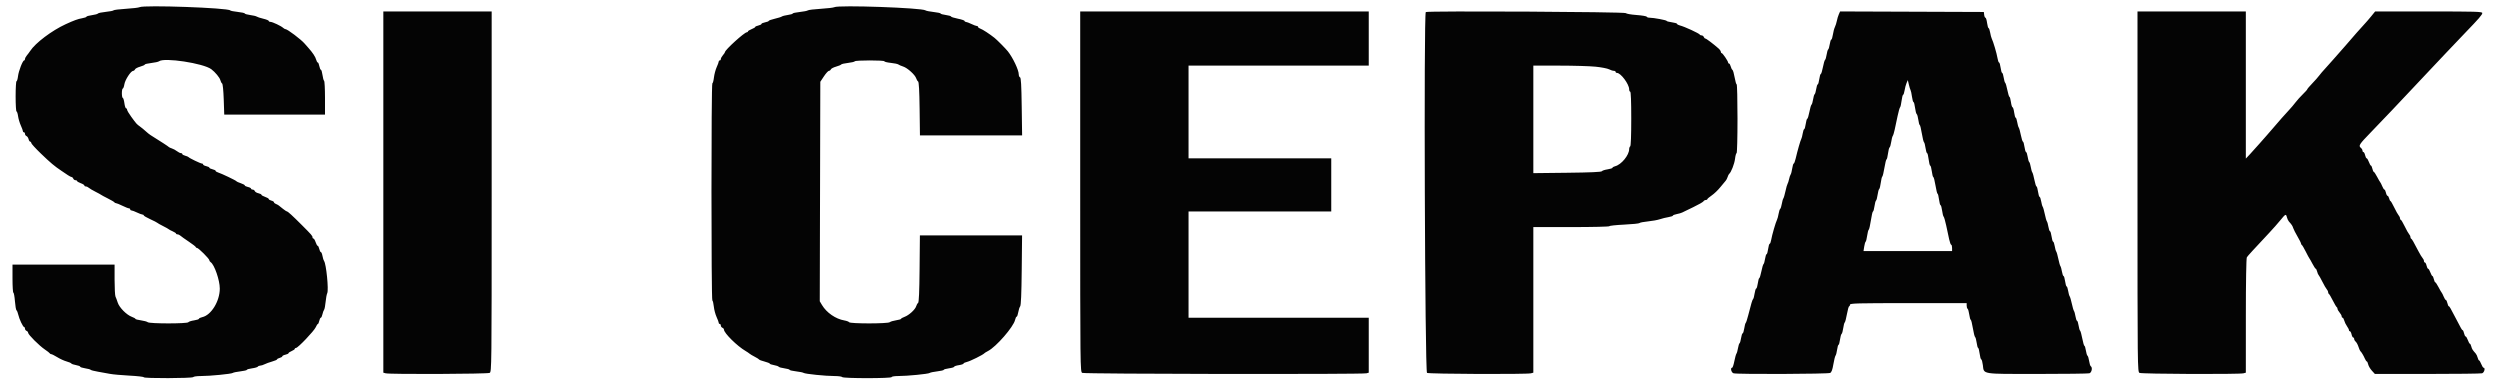 <svg id="svg" version="1.1" xmlns="http://www.w3.org/2000/svg" xmlns:xlink="http://www.w3.org/1999/xlink" width="400" height="60.948" viewBox="0, 0, 400,60.948"><g id="svgg"><path id="path0" d="M22.333 1.148 C 22.196 1.226,21.222 1.343,20.169 1.407 C 19.117 1.471,18.217 1.582,18.169 1.653 C 18.122 1.725,17.560 1.836,16.921 1.900 C 16.282 1.964,15.718 2.083,15.668 2.164 C 15.618 2.245,15.185 2.364,14.705 2.427 C 14.226 2.491,13.833 2.602,13.833 2.673 C 13.833 2.745,13.515 2.856,13.125 2.921 C 12.493 3.025,11.819 3.270,10.500 3.877 C 8.292 4.892,5.670 6.869,4.833 8.149 C 4.696 8.359,4.452 8.686,4.292 8.874 C 4.131 9.063,4.000 9.319,4.000 9.442 C 4.000 9.566,3.939 9.667,3.865 9.667 C 3.635 9.667,2.983 11.343,2.882 12.194 C 2.830 12.637,2.722 13.000,2.643 13.000 C 2.565 13.000,2.500 14.088,2.500 15.417 C 2.500 16.746,2.565 17.833,2.644 17.833 C 2.723 17.833,2.834 18.172,2.891 18.586 C 2.948 19.001,3.146 19.671,3.331 20.077 C 3.515 20.483,3.667 20.894,3.667 20.991 C 3.667 21.088,3.742 21.167,3.833 21.167 C 3.925 21.167,4.000 21.282,4.000 21.422 C 4.000 21.562,4.106 21.718,4.235 21.767 C 4.364 21.817,4.516 22.040,4.571 22.262 C 4.627 22.485,4.747 22.667,4.837 22.667 C 4.926 22.667,5.000 22.762,5.000 22.877 C 5.000 22.993,5.702 23.762,6.559 24.586 C 8.122 26.086,8.695 26.568,9.816 27.320 C 10.146 27.542,10.620 27.860,10.868 28.028 C 11.117 28.196,11.390 28.333,11.475 28.333 C 11.561 28.333,11.674 28.446,11.727 28.583 C 11.780 28.721,11.938 28.833,12.078 28.833 C 12.218 28.833,12.333 28.893,12.333 28.967 C 12.333 29.040,12.596 29.195,12.917 29.311 C 13.237 29.427,13.500 29.592,13.500 29.677 C 13.500 29.763,13.607 29.833,13.738 29.833 C 13.869 29.833,14.077 29.927,14.199 30.042 C 14.322 30.156,14.796 30.438,15.253 30.667 C 15.710 30.896,16.121 31.121,16.167 31.167 C 16.212 31.212,16.700 31.475,17.250 31.750 C 17.800 32.025,18.275 32.306,18.306 32.375 C 18.336 32.444,18.449 32.502,18.556 32.505 C 18.662 32.508,19.125 32.695,19.583 32.920 C 20.042 33.146,20.510 33.331,20.625 33.332 C 20.740 33.333,20.833 33.408,20.833 33.500 C 20.833 33.592,20.927 33.669,21.042 33.672 C 21.156 33.675,21.550 33.823,21.917 34.000 C 22.283 34.177,22.677 34.325,22.792 34.328 C 22.906 34.331,23.000 34.393,23.000 34.465 C 23.000 34.538,23.469 34.811,24.042 35.073 C 24.615 35.334,25.121 35.594,25.167 35.649 C 25.212 35.705,25.625 35.938,26.083 36.167 C 26.542 36.396,26.954 36.627,27.000 36.680 C 27.046 36.733,27.327 36.883,27.625 37.012 C 27.923 37.142,28.167 37.305,28.167 37.374 C 28.167 37.443,28.274 37.500,28.405 37.500 C 28.536 37.500,28.742 37.594,28.864 37.708 C 28.985 37.823,29.591 38.254,30.209 38.665 C 30.827 39.077,31.333 39.471,31.333 39.540 C 31.333 39.610,31.418 39.667,31.522 39.667 C 31.757 39.667,33.500 41.409,33.500 41.644 C 33.500 41.739,33.594 41.877,33.708 41.950 C 34.300 42.328,35.166 44.835,35.166 46.167 C 35.166 48.196,33.794 50.429,32.352 50.746 C 32.067 50.809,31.833 50.924,31.833 51.003 C 31.833 51.082,31.477 51.199,31.042 51.263 C 30.606 51.327,30.199 51.459,30.137 51.556 C 29.976 51.805,23.953 51.806,23.646 51.557 C 23.520 51.454,23.023 51.318,22.542 51.253 C 22.060 51.188,21.667 51.082,21.667 51.018 C 21.667 50.953,21.409 50.807,21.093 50.693 C 20.263 50.393,19.084 49.203,18.836 48.417 C 18.720 48.050,18.560 47.620,18.480 47.461 C 18.399 47.301,18.333 46.083,18.333 44.752 L 18.333 42.333 10.167 42.333 L 2.000 42.333 2.000 44.583 C 2.000 45.821,2.064 46.833,2.142 46.833 C 2.220 46.833,2.331 47.447,2.389 48.197 C 2.447 48.947,2.561 49.603,2.643 49.655 C 2.725 49.707,2.848 50.012,2.918 50.333 C 3.073 51.046,3.683 52.333,3.867 52.333 C 3.940 52.333,4.000 52.448,4.000 52.589 C 4.000 52.729,4.112 52.887,4.250 52.940 C 4.387 52.992,4.500 53.130,4.500 53.245 C 4.500 53.536,6.278 55.312,7.175 55.917 C 7.583 56.192,7.942 56.473,7.972 56.542 C 8.003 56.610,8.107 56.667,8.204 56.667 C 8.301 56.667,8.738 56.887,9.176 57.156 C 9.614 57.426,10.275 57.728,10.646 57.828 C 11.016 57.927,11.360 58.075,11.411 58.157 C 11.461 58.238,11.801 58.355,12.168 58.417 C 12.534 58.479,12.833 58.593,12.833 58.671 C 12.833 58.749,13.190 58.865,13.625 58.930 C 14.060 58.994,14.454 59.101,14.500 59.167 C 14.546 59.234,15.071 59.370,15.667 59.470 C 16.262 59.570,17.125 59.725,17.583 59.816 C 18.042 59.906,19.448 60.033,20.708 60.099 C 21.969 60.164,23.000 60.281,23.000 60.359 C 23.000 60.564,30.790 60.539,30.917 60.333 C 30.973 60.242,31.518 60.167,32.126 60.167 C 33.592 60.167,37.039 59.830,37.250 59.667 C 37.342 59.595,37.885 59.484,38.458 59.419 C 39.031 59.354,39.500 59.243,39.500 59.172 C 39.500 59.101,39.872 58.994,40.326 58.933 C 40.781 58.873,41.198 58.751,41.253 58.662 C 41.308 58.573,41.480 58.500,41.635 58.499 C 41.790 58.498,42.104 58.401,42.333 58.281 C 42.563 58.162,43.106 57.966,43.542 57.844 C 43.977 57.723,44.333 57.566,44.333 57.496 C 44.333 57.427,44.521 57.322,44.750 57.265 C 44.979 57.207,45.167 57.093,45.167 57.010 C 45.167 56.927,45.392 56.810,45.667 56.750 C 45.942 56.690,46.167 56.580,46.167 56.507 C 46.167 56.434,46.392 56.281,46.667 56.167 C 46.942 56.053,47.167 55.894,47.167 55.813 C 47.167 55.733,47.256 55.667,47.366 55.667 C 47.670 55.667,50.250 52.958,50.515 52.361 C 50.643 52.071,50.799 51.833,50.861 51.833 C 50.923 51.833,51.023 51.608,51.083 51.333 C 51.144 51.058,51.256 50.833,51.333 50.833 C 51.410 50.833,51.526 50.590,51.589 50.292 C 51.653 49.994,51.771 49.667,51.853 49.566 C 51.934 49.465,52.043 48.903,52.096 48.316 C 52.150 47.730,52.269 47.092,52.362 46.899 C 52.611 46.380,52.194 42.198,51.848 41.759 C 51.772 41.662,51.659 41.302,51.598 40.958 C 51.536 40.615,51.419 40.333,51.339 40.333 C 51.259 40.333,51.144 40.108,51.083 39.833 C 51.023 39.558,50.910 39.333,50.833 39.333 C 50.756 39.333,50.606 39.071,50.500 38.750 C 50.394 38.429,50.238 38.167,50.154 38.167 C 50.069 38.167,50.000 38.079,50.000 37.972 C 50.000 37.735,49.867 37.583,48.286 36.000 C 46.768 34.481,46.058 33.833,45.910 33.833 C 45.848 33.833,45.562 33.645,45.274 33.414 C 44.986 33.184,44.675 32.936,44.583 32.864 C 44.492 32.792,44.285 32.683,44.125 32.622 C 43.965 32.561,43.833 32.441,43.833 32.357 C 43.833 32.272,43.646 32.156,43.417 32.098 C 43.188 32.041,43.000 31.926,43.000 31.843 C 43.000 31.760,42.737 31.606,42.417 31.500 C 42.096 31.394,41.833 31.244,41.833 31.167 C 41.833 31.090,41.615 30.978,41.347 30.920 C 41.080 30.861,40.820 30.705,40.769 30.573 C 40.719 30.441,40.562 30.333,40.422 30.333 C 40.282 30.333,40.167 30.264,40.167 30.180 C 40.167 30.096,39.942 29.977,39.667 29.917 C 39.392 29.856,39.167 29.744,39.167 29.666 C 39.167 29.589,38.885 29.434,38.542 29.322 C 38.198 29.210,37.879 29.065,37.833 29.000 C 37.733 28.857,35.405 27.746,34.875 27.589 C 34.669 27.528,34.500 27.414,34.500 27.335 C 34.500 27.257,34.275 27.144,34.000 27.083 C 33.725 27.023,33.500 26.910,33.500 26.833 C 33.500 26.756,33.275 26.644,33.000 26.583 C 32.725 26.523,32.500 26.404,32.500 26.320 C 32.500 26.236,32.414 26.167,32.308 26.167 C 32.087 26.167,30.292 25.305,30.165 25.138 C 30.118 25.077,29.874 24.975,29.623 24.912 C 29.372 24.849,29.167 24.730,29.167 24.649 C 29.167 24.567,29.064 24.500,28.939 24.500 C 28.814 24.500,28.533 24.360,28.314 24.190 C 28.096 24.019,27.729 23.821,27.500 23.750 C 27.271 23.680,27.046 23.573,27.000 23.513 C 26.931 23.423,25.744 22.651,24.090 21.620 C 23.910 21.508,23.562 21.229,23.316 21.000 C 23.070 20.771,22.661 20.433,22.405 20.250 C 21.859 19.857,21.848 19.846,20.995 18.678 C 20.631 18.180,20.333 17.674,20.333 17.553 C 20.333 17.432,20.261 17.333,20.172 17.333 C 20.084 17.333,19.962 16.958,19.901 16.500 C 19.840 16.042,19.725 15.667,19.645 15.667 C 19.565 15.667,19.500 15.329,19.500 14.917 C 19.500 14.504,19.565 14.167,19.645 14.167 C 19.725 14.167,19.840 13.861,19.899 13.488 C 20.014 12.769,20.937 11.351,21.297 11.340 C 21.414 11.336,21.550 11.229,21.599 11.102 C 21.648 10.975,22.021 10.778,22.427 10.664 C 22.834 10.550,23.167 10.399,23.167 10.328 C 23.167 10.257,23.635 10.146,24.208 10.081 C 24.781 10.016,25.338 9.892,25.445 9.805 C 26.241 9.162,32.546 10.120,33.813 11.076 C 34.423 11.536,35.151 12.414,35.250 12.808 C 35.310 13.049,35.439 13.296,35.537 13.356 C 35.642 13.421,35.747 14.450,35.797 15.899 L 35.879 18.333 43.940 18.333 L 52.000 18.333 52.000 15.677 C 52.000 14.215,51.935 12.979,51.855 12.930 C 51.776 12.881,51.661 12.464,51.600 12.004 C 51.538 11.543,51.424 11.167,51.346 11.167 C 51.268 11.167,51.155 10.904,51.094 10.583 C 51.034 10.262,50.921 10.000,50.844 10.000 C 50.766 10.000,50.654 9.805,50.594 9.567 C 50.479 9.109,50.025 8.418,49.333 7.649 C 49.104 7.394,48.833 7.087,48.731 6.967 C 48.180 6.321,45.991 4.667,45.687 4.667 C 45.597 4.667,45.425 4.573,45.304 4.458 C 44.984 4.156,43.594 3.500,43.273 3.500 C 43.123 3.500,43.000 3.432,43.000 3.350 C 43.000 3.267,42.606 3.108,42.125 2.995 C 41.644 2.882,41.173 2.729,41.079 2.656 C 40.985 2.582,40.516 2.469,40.038 2.406 C 39.559 2.342,39.167 2.231,39.167 2.158 C 39.167 2.086,38.660 1.973,38.042 1.908 C 37.423 1.842,36.879 1.733,36.833 1.665 C 36.559 1.255,22.993 0.771,22.333 1.148 M133.500 1.148 C 133.362 1.226,132.389 1.343,131.337 1.407 C 130.284 1.470,129.347 1.585,129.253 1.662 C 129.160 1.738,128.577 1.854,127.958 1.920 C 127.340 1.985,126.833 2.095,126.833 2.163 C 126.833 2.232,126.485 2.336,126.058 2.394 C 125.632 2.453,125.201 2.563,125.100 2.639 C 124.999 2.715,124.485 2.877,123.958 2.999 C 123.431 3.120,123.000 3.275,123.000 3.341 C 123.000 3.408,122.737 3.512,122.417 3.572 C 122.096 3.633,121.833 3.747,121.833 3.828 C 121.833 3.908,121.608 4.023,121.333 4.083 C 121.058 4.144,120.833 4.248,120.833 4.315 C 120.833 4.383,120.571 4.541,120.250 4.667 C 119.929 4.793,119.667 4.957,119.667 5.031 C 119.667 5.106,119.586 5.167,119.486 5.167 C 119.105 5.167,116.000 7.984,116.000 8.330 C 116.000 8.396,115.850 8.622,115.667 8.833 C 115.483 9.045,115.333 9.319,115.333 9.442 C 115.333 9.566,115.258 9.667,115.167 9.667 C 115.075 9.667,115.000 9.746,115.000 9.842 C 115.000 9.939,114.852 10.344,114.670 10.743 C 114.489 11.141,114.291 11.887,114.230 12.400 C 114.170 12.913,114.056 13.333,113.977 13.333 C 113.789 13.333,113.789 47.953,113.976 48.069 C 114.055 48.117,114.161 48.562,114.212 49.056 C 114.263 49.551,114.461 50.299,114.652 50.719 C 114.844 51.138,115.000 51.561,115.000 51.658 C 115.000 51.754,115.075 51.833,115.167 51.833 C 115.258 51.833,115.333 51.948,115.333 52.089 C 115.333 52.229,115.446 52.387,115.583 52.440 C 115.721 52.492,115.833 52.625,115.833 52.734 C 115.833 53.289,117.953 55.383,119.308 56.167 C 119.545 56.304,119.823 56.492,119.924 56.583 C 120.025 56.675,120.402 56.900,120.762 57.083 C 121.122 57.267,121.440 57.467,121.468 57.529 C 121.496 57.590,121.890 57.736,122.343 57.852 C 122.796 57.968,123.167 58.117,123.167 58.184 C 123.167 58.250,123.466 58.355,123.832 58.417 C 124.199 58.478,124.539 58.595,124.589 58.676 C 124.639 58.757,125.052 58.873,125.507 58.933 C 125.961 58.994,126.333 59.101,126.333 59.172 C 126.333 59.243,126.802 59.354,127.375 59.419 C 127.948 59.484,128.492 59.595,128.583 59.665 C 128.802 59.832,132.109 60.168,133.532 60.167 C 134.145 60.167,134.693 60.242,134.750 60.333 C 134.890 60.560,142.667 60.560,142.667 60.333 C 142.667 60.240,143.125 60.166,143.708 60.166 C 145.168 60.165,148.547 59.834,148.749 59.672 C 148.841 59.598,149.385 59.484,149.958 59.419 C 150.531 59.354,151.000 59.243,151.000 59.172 C 151.000 59.101,151.375 58.993,151.833 58.932 C 152.292 58.872,152.667 58.758,152.667 58.680 C 152.667 58.602,153.004 58.487,153.417 58.425 C 153.829 58.364,154.167 58.248,154.167 58.170 C 154.167 58.091,154.410 57.974,154.708 57.909 C 155.216 57.799,157.317 56.756,157.500 56.522 C 157.546 56.464,157.805 56.304,158.075 56.166 C 159.373 55.507,162.169 52.296,162.413 51.183 C 162.475 50.899,162.589 50.667,162.665 50.667 C 162.742 50.667,162.857 50.348,162.921 49.958 C 162.985 49.569,163.123 49.145,163.227 49.016 C 163.358 48.855,163.435 47.047,163.475 43.224 L 163.533 37.667 155.359 37.667 L 147.184 37.667 147.134 43.006 C 147.099 46.701,147.026 48.382,146.897 48.465 C 146.795 48.530,146.656 48.771,146.588 49.000 C 146.429 49.535,145.431 50.443,144.719 50.700 C 144.415 50.810,144.167 50.952,144.167 51.015 C 144.167 51.077,143.810 51.182,143.375 51.247 C 142.940 51.311,142.480 51.450,142.354 51.554 C 142.049 51.805,136.026 51.807,135.863 51.557 C 135.801 51.460,135.450 51.330,135.083 51.268 C 133.706 51.033,132.250 50.028,131.524 48.810 L 131.162 48.203 131.206 30.643 L 131.250 13.083 131.831 12.208 C 132.150 11.727,132.509 11.333,132.628 11.333 C 132.746 11.333,132.884 11.229,132.933 11.102 C 132.981 10.975,133.356 10.777,133.765 10.662 C 134.174 10.548,134.546 10.393,134.593 10.318 C 134.639 10.243,135.126 10.131,135.675 10.069 C 136.225 10.007,136.714 9.891,136.764 9.811 C 136.880 9.623,141.500 9.622,141.500 9.810 C 141.500 9.888,141.961 10.001,142.525 10.060 C 143.088 10.119,143.632 10.232,143.733 10.312 C 143.834 10.391,144.184 10.543,144.511 10.648 C 145.197 10.868,146.418 11.975,146.592 12.535 C 146.658 12.745,146.795 12.970,146.897 13.035 C 147.024 13.116,147.101 14.517,147.138 17.410 L 147.192 21.667 155.365 21.667 L 163.538 21.667 163.474 17.054 C 163.426 13.600,163.359 12.425,163.205 12.374 C 163.092 12.336,163.000 12.120,163.000 11.894 C 163.000 11.204,162.062 9.228,161.250 8.205 C 160.905 7.771,159.538 6.392,159.126 6.062 C 158.363 5.452,157.198 4.691,156.875 4.592 C 156.669 4.529,156.500 4.408,156.500 4.322 C 156.500 4.237,156.406 4.164,156.292 4.161 C 156.177 4.158,155.783 4.010,155.417 3.833 C 155.050 3.656,154.656 3.509,154.542 3.506 C 154.427 3.503,154.333 3.433,154.333 3.351 C 154.333 3.270,153.846 3.106,153.250 2.988 C 152.654 2.869,152.167 2.714,152.167 2.642 C 152.167 2.570,151.792 2.462,151.333 2.401 C 150.875 2.340,150.500 2.234,150.500 2.165 C 150.500 2.095,149.994 1.985,149.375 1.920 C 148.756 1.854,148.173 1.737,148.078 1.660 C 147.577 1.251,134.146 0.779,133.500 1.148 M61.333 30.731 L 61.333 59.628 61.708 59.728 C 62.387 59.910,77.997 59.847,78.344 59.661 C 78.661 59.491,78.667 58.991,78.667 30.661 L 78.667 1.833 70.000 1.833 L 61.333 1.833 61.333 30.731 M172.833 30.661 C 172.833 58.991,172.839 59.491,173.156 59.661 C 173.504 59.847,217.935 59.913,218.625 59.728 L 219.000 59.628 219.000 55.231 L 219.000 50.833 204.583 50.833 L 190.167 50.833 190.167 42.333 L 190.167 33.833 201.583 33.833 L 213.000 33.833 213.000 29.583 L 213.000 25.333 201.583 25.333 L 190.167 25.333 190.167 17.917 L 190.167 10.500 204.583 10.500 L 219.000 10.500 219.000 6.167 L 219.000 1.833 195.917 1.833 L 172.833 1.833 172.833 30.661 M228.125 1.931 C 227.791 2.265,227.986 59.481,228.322 59.661 C 228.670 59.847,244.280 59.910,244.958 59.728 L 245.333 59.628 245.333 47.981 L 245.333 36.333 251.417 36.333 C 254.762 36.333,257.500 36.270,257.500 36.192 C 257.500 36.115,258.565 36.000,259.868 35.938 C 261.170 35.876,262.276 35.763,262.326 35.686 C 262.376 35.610,262.976 35.493,263.659 35.427 C 264.342 35.361,265.204 35.204,265.575 35.078 C 265.946 34.952,266.569 34.799,266.958 34.737 C 267.348 34.675,267.667 34.567,267.667 34.497 C 267.667 34.427,267.938 34.319,268.271 34.257 C 268.603 34.195,268.996 34.081,269.146 34.004 C 269.295 33.927,270.092 33.541,270.917 33.147 C 271.742 32.753,272.477 32.334,272.550 32.215 C 272.623 32.097,272.792 32.000,272.925 32.000 C 273.058 32.000,273.167 31.944,273.167 31.875 C 273.167 31.806,273.486 31.533,273.875 31.268 C 274.265 31.003,274.883 30.411,275.250 29.952 C 275.617 29.493,276.001 29.031,276.103 28.926 C 276.206 28.821,276.347 28.550,276.417 28.326 C 276.487 28.101,276.595 27.879,276.656 27.833 C 276.969 27.600,277.511 26.219,277.605 25.414 C 277.664 24.911,277.777 24.500,277.856 24.500 C 277.935 24.500,278.000 22.025,278.000 19.000 C 278.000 15.975,277.940 13.500,277.867 13.500 C 277.794 13.500,277.649 13.001,277.544 12.391 C 277.440 11.782,277.281 11.237,277.191 11.181 C 277.100 11.126,276.975 10.874,276.912 10.623 C 276.849 10.372,276.730 10.167,276.649 10.167 C 276.567 10.167,276.500 10.098,276.500 10.015 C 276.500 9.785,275.627 8.500,275.470 8.500 C 275.395 8.500,275.333 8.404,275.333 8.287 C 275.333 8.170,275.165 7.927,274.958 7.747 C 274.063 6.968,272.998 6.167,272.856 6.167 C 272.772 6.167,272.659 6.054,272.606 5.917 C 272.554 5.779,272.402 5.667,272.269 5.667 C 272.136 5.667,272.003 5.610,271.972 5.542 C 271.885 5.345,269.506 4.248,268.792 4.075 C 268.540 4.014,268.333 3.900,268.333 3.821 C 268.333 3.742,267.958 3.628,267.500 3.568 C 267.042 3.507,266.667 3.407,266.667 3.346 C 266.667 3.225,264.575 2.833,263.927 2.833 C 263.708 2.833,263.503 2.762,263.472 2.675 C 263.442 2.588,262.704 2.464,261.833 2.400 C 260.962 2.336,260.197 2.201,260.131 2.100 C 259.994 1.888,228.336 1.720,228.125 1.931 M294.212 2.292 C 294.100 2.545,293.958 3.014,293.897 3.335 C 293.836 3.655,293.694 4.104,293.581 4.333 C 293.469 4.563,293.325 5.106,293.261 5.542 C 293.198 5.977,293.084 6.333,293.009 6.333 C 292.933 6.333,292.821 6.669,292.759 7.079 C 292.698 7.490,292.585 7.864,292.510 7.911 C 292.434 7.958,292.321 8.333,292.260 8.744 C 292.198 9.156,292.085 9.531,292.010 9.577 C 291.934 9.624,291.780 10.151,291.667 10.748 C 291.554 11.345,291.403 11.833,291.330 11.833 C 291.257 11.833,291.146 12.208,291.083 12.667 C 291.020 13.125,290.909 13.500,290.837 13.500 C 290.764 13.500,290.654 13.836,290.593 14.246 C 290.531 14.656,290.419 15.031,290.343 15.077 C 290.267 15.124,290.155 15.499,290.093 15.911 C 290.031 16.322,289.919 16.697,289.843 16.744 C 289.767 16.791,289.613 17.318,289.500 17.915 C 289.388 18.512,289.236 19.000,289.163 19.000 C 289.091 19.000,288.980 19.375,288.917 19.833 C 288.854 20.292,288.744 20.667,288.672 20.667 C 288.601 20.667,288.493 20.978,288.432 21.359 C 288.371 21.740,288.269 22.134,288.205 22.234 C 288.078 22.435,287.590 24.138,287.305 25.375 C 287.205 25.810,287.066 26.167,286.997 26.167 C 286.928 26.167,286.818 26.523,286.753 26.958 C 286.689 27.394,286.576 27.825,286.504 27.917 C 286.431 28.008,286.317 28.346,286.250 28.667 C 286.183 28.988,286.074 29.325,286.008 29.417 C 285.942 29.508,285.793 30.033,285.676 30.583 C 285.559 31.133,285.405 31.658,285.334 31.750 C 285.263 31.842,285.152 32.235,285.088 32.624 C 285.024 33.013,284.909 33.370,284.833 33.417 C 284.758 33.463,284.642 33.817,284.577 34.203 C 284.512 34.588,284.397 35.019,284.322 35.160 C 284.119 35.543,283.505 37.660,283.391 38.375 C 283.336 38.719,283.228 39.000,283.151 39.000 C 283.074 39.000,282.962 39.375,282.901 39.833 C 282.840 40.292,282.730 40.667,282.655 40.667 C 282.581 40.667,282.470 41.005,282.408 41.419 C 282.346 41.832,282.237 42.207,282.166 42.251 C 282.095 42.294,281.940 42.818,281.821 43.415 C 281.703 44.012,281.551 44.500,281.485 44.500 C 281.419 44.500,281.313 44.875,281.250 45.333 C 281.187 45.792,281.072 46.167,280.995 46.167 C 280.917 46.167,280.801 46.523,280.737 46.958 C 280.673 47.394,280.568 47.788,280.504 47.833 C 280.385 47.919,280.181 48.597,279.701 50.500 C 279.551 51.096,279.377 51.621,279.314 51.667 C 279.251 51.712,279.146 52.106,279.081 52.542 C 279.016 52.977,278.900 53.333,278.825 53.333 C 278.749 53.333,278.636 53.672,278.574 54.085 C 278.512 54.499,278.402 54.874,278.329 54.920 C 278.255 54.965,278.143 55.320,278.079 55.709 C 278.015 56.098,277.903 56.492,277.830 56.583 C 277.757 56.675,277.606 57.219,277.494 57.792 C 277.382 58.365,277.225 58.833,277.145 58.833 C 276.805 58.833,277.010 59.630,277.375 59.728 C 278.026 59.903,292.496 59.847,292.829 59.669 C 293.048 59.552,293.193 59.160,293.337 58.294 C 293.448 57.628,293.604 57.001,293.686 56.900 C 293.767 56.799,293.881 56.368,293.939 55.942 C 293.998 55.515,294.100 55.167,294.168 55.167 C 294.235 55.167,294.340 54.795,294.400 54.340 C 294.460 53.886,294.575 53.473,294.656 53.423 C 294.736 53.374,294.854 52.958,294.917 52.500 C 294.980 52.042,295.089 51.631,295.159 51.588 C 295.230 51.544,295.388 50.944,295.510 50.254 C 295.633 49.564,295.793 49.000,295.867 49.000 C 295.940 49.000,296.000 48.887,296.000 48.750 C 296.000 48.531,297.148 48.500,305.333 48.500 L 314.667 48.500 314.667 48.907 C 314.667 49.131,314.735 49.356,314.818 49.407 C 314.901 49.458,315.020 49.875,315.083 50.334 C 315.146 50.792,315.252 51.167,315.319 51.167 C 315.385 51.167,315.538 51.768,315.657 52.503 C 315.776 53.238,315.938 53.878,316.015 53.926 C 316.093 53.974,316.206 54.386,316.267 54.840 C 316.327 55.295,316.433 55.667,316.502 55.667 C 316.572 55.667,316.680 56.079,316.743 56.583 C 316.806 57.088,316.922 57.500,317.000 57.500 C 317.078 57.500,317.194 57.914,317.258 58.421 C 317.445 59.918,316.921 59.834,325.995 59.831 C 330.352 59.830,334.085 59.784,334.292 59.728 C 334.676 59.625,334.843 58.795,334.519 58.595 C 334.438 58.545,334.321 58.167,334.260 57.756 C 334.198 57.344,334.081 56.967,334.000 56.917 C 333.919 56.867,333.802 56.490,333.741 56.079 C 333.679 55.669,333.574 55.333,333.508 55.333 C 333.441 55.333,333.287 54.805,333.165 54.159 C 333.043 53.513,332.886 52.949,332.815 52.905 C 332.744 52.861,332.636 52.490,332.574 52.079 C 332.513 51.669,332.402 51.333,332.329 51.333 C 332.256 51.333,332.143 51.015,332.079 50.625 C 332.015 50.235,331.904 49.842,331.833 49.750 C 331.762 49.658,331.608 49.133,331.491 48.583 C 331.374 48.033,331.219 47.505,331.146 47.408 C 331.074 47.312,330.964 46.918,330.903 46.533 C 330.841 46.148,330.732 45.833,330.661 45.833 C 330.590 45.833,330.480 45.458,330.417 45.000 C 330.354 44.542,330.241 44.167,330.166 44.167 C 330.091 44.167,329.977 43.848,329.912 43.458 C 329.848 43.069,329.737 42.675,329.666 42.583 C 329.595 42.492,329.445 41.967,329.333 41.417 C 329.222 40.867,329.072 40.342,329.001 40.250 C 328.929 40.158,328.818 39.765,328.754 39.375 C 328.690 38.985,328.576 38.667,328.501 38.667 C 328.426 38.667,328.313 38.292,328.250 37.833 C 328.187 37.375,328.074 37.000,327.999 37.000 C 327.924 37.000,327.810 36.681,327.746 36.292 C 327.682 35.902,327.571 35.508,327.499 35.417 C 327.428 35.325,327.278 34.800,327.167 34.250 C 327.055 33.700,326.905 33.175,326.834 33.083 C 326.763 32.992,326.652 32.598,326.588 32.208 C 326.523 31.819,326.409 31.500,326.334 31.500 C 326.259 31.500,326.146 31.125,326.083 30.667 C 326.020 30.208,325.911 29.833,325.839 29.833 C 325.768 29.833,325.618 29.365,325.506 28.792 C 325.394 28.219,325.243 27.675,325.170 27.583 C 325.097 27.492,324.985 27.098,324.921 26.709 C 324.857 26.320,324.745 25.965,324.671 25.920 C 324.598 25.874,324.488 25.499,324.426 25.085 C 324.364 24.672,324.250 24.333,324.172 24.333 C 324.095 24.333,323.980 23.958,323.917 23.500 C 323.854 23.042,323.744 22.667,323.673 22.667 C 323.602 22.667,323.452 22.198,323.339 21.625 C 323.227 21.052,323.076 20.508,323.003 20.417 C 322.930 20.325,322.818 19.931,322.754 19.542 C 322.690 19.152,322.579 18.833,322.507 18.833 C 322.435 18.833,322.327 18.458,322.266 18.000 C 322.205 17.542,322.090 17.167,322.010 17.167 C 321.930 17.167,321.813 16.792,321.750 16.333 C 321.687 15.875,321.581 15.500,321.515 15.500 C 321.449 15.500,321.297 15.012,321.179 14.415 C 321.060 13.818,320.905 13.294,320.834 13.251 C 320.763 13.207,320.654 12.832,320.592 12.419 C 320.530 12.005,320.419 11.667,320.345 11.667 C 320.270 11.667,320.160 11.292,320.099 10.833 C 320.038 10.375,319.926 10.000,319.849 10.000 C 319.772 10.000,319.659 9.681,319.598 9.292 C 319.484 8.565,318.909 6.619,318.673 6.160 C 318.601 6.019,318.488 5.588,318.423 5.202 C 318.357 4.816,318.245 4.500,318.173 4.500 C 318.102 4.500,317.993 4.125,317.932 3.667 C 317.872 3.208,317.754 2.833,317.672 2.833 C 317.590 2.833,317.498 2.627,317.469 2.375 L 317.417 1.917 305.916 1.874 L 294.416 1.831 294.212 2.292 M342.000 30.661 C 342.000 58.991,342.006 59.491,342.322 59.661 C 342.670 59.847,358.280 59.910,358.958 59.728 L 359.333 59.628 359.336 50.522 C 359.337 45.099,359.402 41.316,359.496 41.168 C 359.642 40.937,360.524 39.973,363.102 37.225 C 363.663 36.628,364.450 35.736,364.852 35.244 C 365.697 34.211,365.759 34.182,365.907 34.770 C 365.967 35.010,366.107 35.308,366.217 35.431 C 366.685 35.955,366.799 36.129,366.915 36.493 C 366.982 36.705,367.291 37.312,367.602 37.842 C 367.912 38.372,368.167 38.881,368.167 38.972 C 368.167 39.064,368.223 39.164,368.292 39.194 C 368.360 39.225,368.642 39.700,368.917 40.250 C 369.192 40.800,369.454 41.287,369.500 41.333 C 369.546 41.379,369.769 41.773,369.997 42.208 C 370.224 42.644,370.459 43.000,370.520 43.000 C 370.581 43.000,370.682 43.205,370.745 43.457 C 370.808 43.708,370.910 43.952,370.972 43.998 C 371.033 44.045,371.308 44.533,371.583 45.082 C 371.858 45.631,372.177 46.180,372.292 46.302 C 372.406 46.424,372.500 46.625,372.500 46.748 C 372.500 46.871,372.556 46.997,372.625 47.028 C 372.694 47.058,372.975 47.533,373.250 48.083 C 373.525 48.633,373.806 49.108,373.875 49.139 C 373.944 49.169,374.000 49.289,374.000 49.405 C 374.000 49.521,374.150 49.789,374.333 50.000 C 374.517 50.211,374.667 50.485,374.667 50.609 C 374.667 50.732,374.734 50.833,374.815 50.833 C 374.897 50.833,375.014 51.035,375.076 51.282 C 375.138 51.528,375.334 51.933,375.511 52.182 C 375.688 52.431,375.833 52.717,375.833 52.817 C 375.833 52.918,375.902 53.000,375.987 53.000 C 376.071 53.000,376.190 53.225,376.250 53.500 C 376.310 53.775,376.429 54.000,376.513 54.000 C 376.598 54.000,376.667 54.103,376.667 54.230 C 376.667 54.356,376.775 54.549,376.908 54.660 C 377.041 54.770,377.239 55.135,377.349 55.472 C 377.459 55.808,377.594 56.121,377.649 56.167 C 377.815 56.304,378.166 56.887,378.376 57.375 C 378.484 57.627,378.626 57.833,378.690 57.833 C 378.754 57.833,378.853 58.045,378.910 58.304 C 378.967 58.562,379.231 59.012,379.497 59.304 L 379.981 59.833 388.366 59.831 C 392.977 59.830,396.919 59.784,397.125 59.728 C 397.484 59.632,397.698 58.833,397.364 58.833 C 397.290 58.833,397.126 58.571,397.000 58.250 C 396.874 57.929,396.718 57.667,396.654 57.667 C 396.589 57.667,396.487 57.470,396.427 57.230 C 396.366 56.990,396.227 56.692,396.117 56.569 C 395.614 56.006,395.507 55.834,395.405 55.431 C 395.346 55.194,395.245 55.000,395.182 55.000 C 395.119 55.000,394.972 54.737,394.856 54.417 C 394.740 54.096,394.581 53.833,394.502 53.833 C 394.424 53.833,394.310 53.608,394.250 53.333 C 394.190 53.058,394.090 52.833,394.028 52.832 C 393.967 52.831,393.834 52.663,393.734 52.457 C 393.633 52.251,393.267 51.558,392.920 50.917 C 392.572 50.275,392.205 49.582,392.102 49.376 C 392.000 49.171,391.866 49.002,391.805 49.001 C 391.743 49.001,391.644 48.775,391.583 48.500 C 391.523 48.225,391.414 48.000,391.340 48.000 C 391.267 48.000,391.109 47.756,390.988 47.458 C 390.868 47.160,390.727 46.879,390.676 46.833 C 390.625 46.788,390.397 46.394,390.170 45.958 C 389.943 45.523,389.705 45.167,389.642 45.167 C 389.578 45.167,389.477 44.942,389.417 44.667 C 389.356 44.392,389.253 44.167,389.187 44.167 C 389.121 44.167,388.972 43.904,388.856 43.583 C 388.740 43.262,388.581 43.000,388.502 43.000 C 388.424 43.000,388.310 42.775,388.250 42.500 C 388.190 42.225,388.071 42.000,387.987 42.000 C 387.902 42.000,387.833 41.893,387.833 41.762 C 387.833 41.631,387.738 41.425,387.623 41.304 C 387.507 41.182,387.217 40.708,386.979 40.250 C 386.153 38.660,385.916 38.250,385.792 38.194 C 385.723 38.164,385.667 38.038,385.667 37.915 C 385.667 37.791,385.573 37.591,385.458 37.470 C 385.344 37.349,385.025 36.781,384.750 36.209 C 384.475 35.636,384.194 35.167,384.125 35.167 C 384.056 35.167,384.000 35.060,384.000 34.929 C 384.000 34.798,383.906 34.591,383.792 34.470 C 383.677 34.349,383.358 33.781,383.083 33.209 C 382.808 32.636,382.535 32.167,382.476 32.167 C 382.418 32.167,382.322 31.979,382.265 31.750 C 382.207 31.521,382.093 31.333,382.010 31.333 C 381.927 31.333,381.810 31.108,381.750 30.833 C 381.690 30.558,381.580 30.333,381.507 30.333 C 381.434 30.333,381.275 30.090,381.155 29.792 C 381.034 29.494,380.894 29.212,380.843 29.167 C 380.792 29.121,380.564 28.727,380.337 28.292 C 380.110 27.856,379.872 27.500,379.808 27.500 C 379.745 27.500,379.644 27.275,379.583 27.000 C 379.523 26.725,379.420 26.500,379.354 26.500 C 379.288 26.500,379.139 26.238,379.023 25.917 C 378.907 25.596,378.748 25.333,378.669 25.333 C 378.591 25.333,378.477 25.108,378.417 24.833 C 378.356 24.558,378.238 24.333,378.153 24.333 C 378.069 24.333,378.000 24.230,378.000 24.104 C 378.000 23.977,377.887 23.781,377.750 23.667 C 377.322 23.312,377.447 23.117,379.375 21.129 C 381.036 19.417,384.240 16.046,386.055 14.100 C 386.406 13.724,387.331 12.742,388.111 11.917 C 388.891 11.092,390.329 9.568,391.306 8.531 C 392.284 7.493,393.683 6.023,394.417 5.264 C 396.628 2.975,397.167 2.353,397.167 2.087 C 397.167 1.863,396.159 1.833,388.594 1.833 L 380.022 1.833 379.386 2.615 C 379.036 3.045,378.525 3.635,378.250 3.926 C 377.743 4.463,376.496 5.878,375.477 7.074 C 375.169 7.436,374.729 7.936,374.500 8.186 C 374.271 8.435,373.746 9.032,373.333 9.512 C 372.921 9.992,372.319 10.665,371.995 11.008 C 371.671 11.351,371.259 11.834,371.078 12.082 C 370.898 12.329,370.394 12.900,369.958 13.350 C 369.523 13.800,369.167 14.218,369.167 14.279 C 369.167 14.340,368.848 14.699,368.458 15.075 C 368.069 15.451,367.536 16.044,367.274 16.392 C 367.012 16.740,366.562 17.272,366.274 17.573 C 365.743 18.130,364.499 19.540,363.477 20.744 C 363.169 21.107,362.804 21.526,362.667 21.676 C 362.529 21.826,362.004 22.422,361.500 23.000 C 360.996 23.579,360.302 24.350,359.958 24.713 L 359.333 25.374 359.333 13.603 L 359.333 1.833 350.667 1.833 L 342.000 1.833 342.000 30.661 M255.307 10.672 C 256.228 10.766,257.192 10.954,257.449 11.088 C 257.706 11.222,258.048 11.332,258.208 11.332 C 258.369 11.333,258.500 11.408,258.500 11.500 C 258.500 11.592,258.599 11.667,258.720 11.667 C 259.325 11.667,260.667 13.474,260.667 14.289 C 260.667 14.497,260.742 14.667,260.833 14.667 C 260.940 14.667,261.000 16.219,261.000 18.990 C 261.000 21.693,260.938 23.352,260.833 23.417 C 260.742 23.473,260.667 23.673,260.667 23.860 C 260.667 24.823,259.415 26.348,258.419 26.598 C 258.189 26.655,258.000 26.765,258.000 26.841 C 258.000 26.917,257.644 27.032,257.208 27.096 C 256.773 27.160,256.363 27.296,256.298 27.397 C 256.217 27.523,254.470 27.600,250.757 27.642 L 245.333 27.704 245.333 19.102 L 245.333 10.500 249.482 10.500 C 251.764 10.500,254.385 10.577,255.307 10.672 M305.689 14.417 C 305.748 14.508,305.848 14.977,305.913 15.458 C 305.978 15.940,306.091 16.333,306.163 16.333 C 306.236 16.333,306.346 16.745,306.409 17.247 C 306.472 17.750,306.591 18.203,306.673 18.254 C 306.756 18.305,306.873 18.719,306.933 19.174 C 306.994 19.628,307.095 20.000,307.158 20.000 C 307.221 20.000,307.371 20.601,307.490 21.336 C 307.610 22.071,307.766 22.708,307.838 22.753 C 307.910 22.797,308.020 23.209,308.083 23.667 C 308.146 24.125,308.259 24.500,308.333 24.500 C 308.407 24.500,308.519 24.950,308.583 25.500 C 308.647 26.050,308.762 26.500,308.838 26.500 C 308.914 26.500,309.028 26.912,309.091 27.417 C 309.154 27.921,309.263 28.333,309.333 28.333 C 309.403 28.333,309.558 28.933,309.677 29.667 C 309.796 30.400,309.946 31.000,310.011 31.000 C 310.075 31.000,310.180 31.412,310.243 31.917 C 310.306 32.421,310.417 32.833,310.491 32.833 C 310.564 32.833,310.676 33.226,310.739 33.705 C 310.803 34.185,310.912 34.616,310.982 34.664 C 311.051 34.711,311.237 35.350,311.393 36.083 C 311.550 36.817,311.763 37.810,311.867 38.292 C 311.971 38.773,312.118 39.167,312.195 39.167 C 312.271 39.167,312.333 39.392,312.333 39.667 L 312.333 40.167 305.248 40.167 L 298.163 40.167 298.273 39.458 C 298.334 39.069,298.438 38.712,298.505 38.667 C 298.572 38.621,298.680 38.190,298.745 37.709 C 298.811 37.227,298.925 36.797,298.998 36.751 C 299.072 36.706,299.227 36.031,299.343 35.251 C 299.459 34.471,299.610 33.833,299.678 33.833 C 299.746 33.833,299.854 33.458,299.917 33.000 C 299.980 32.542,300.092 32.129,300.167 32.083 C 300.241 32.037,300.354 31.625,300.417 31.167 C 300.480 30.709,300.594 30.295,300.671 30.248 C 300.747 30.200,300.862 29.749,300.924 29.245 C 300.987 28.741,301.096 28.294,301.166 28.250 C 301.236 28.207,301.390 27.571,301.510 26.836 C 301.629 26.101,301.780 25.500,301.844 25.500 C 301.909 25.500,302.013 25.089,302.076 24.586 C 302.139 24.083,302.255 23.631,302.335 23.582 C 302.415 23.533,302.532 23.138,302.595 22.704 C 302.657 22.271,302.768 21.842,302.840 21.750 C 302.912 21.658,303.051 21.208,303.149 20.750 C 303.247 20.292,303.454 19.317,303.610 18.583 C 303.765 17.850,303.946 17.212,304.012 17.167 C 304.079 17.121,304.187 16.652,304.252 16.125 C 304.318 15.598,304.429 15.167,304.498 15.167 C 304.567 15.167,304.674 14.848,304.735 14.458 C 304.797 14.069,304.937 13.540,305.048 13.282 L 305.250 12.815 305.417 13.532 C 305.508 13.927,305.631 14.325,305.689 14.417 " stroke="none" fill="#040404" fill-rule="evenodd"></path><path id="path1" d="" stroke="none" fill="#080404" fill-rule="evenodd"></path><path id="path2" d="" stroke="none" fill="#080404" fill-rule="evenodd"></path><path id="path3" d="" stroke="none" fill="#080404" fill-rule="evenodd"></path><path id="path4" d="" stroke="none" fill="#080404" fill-rule="evenodd"></path></g></svg>